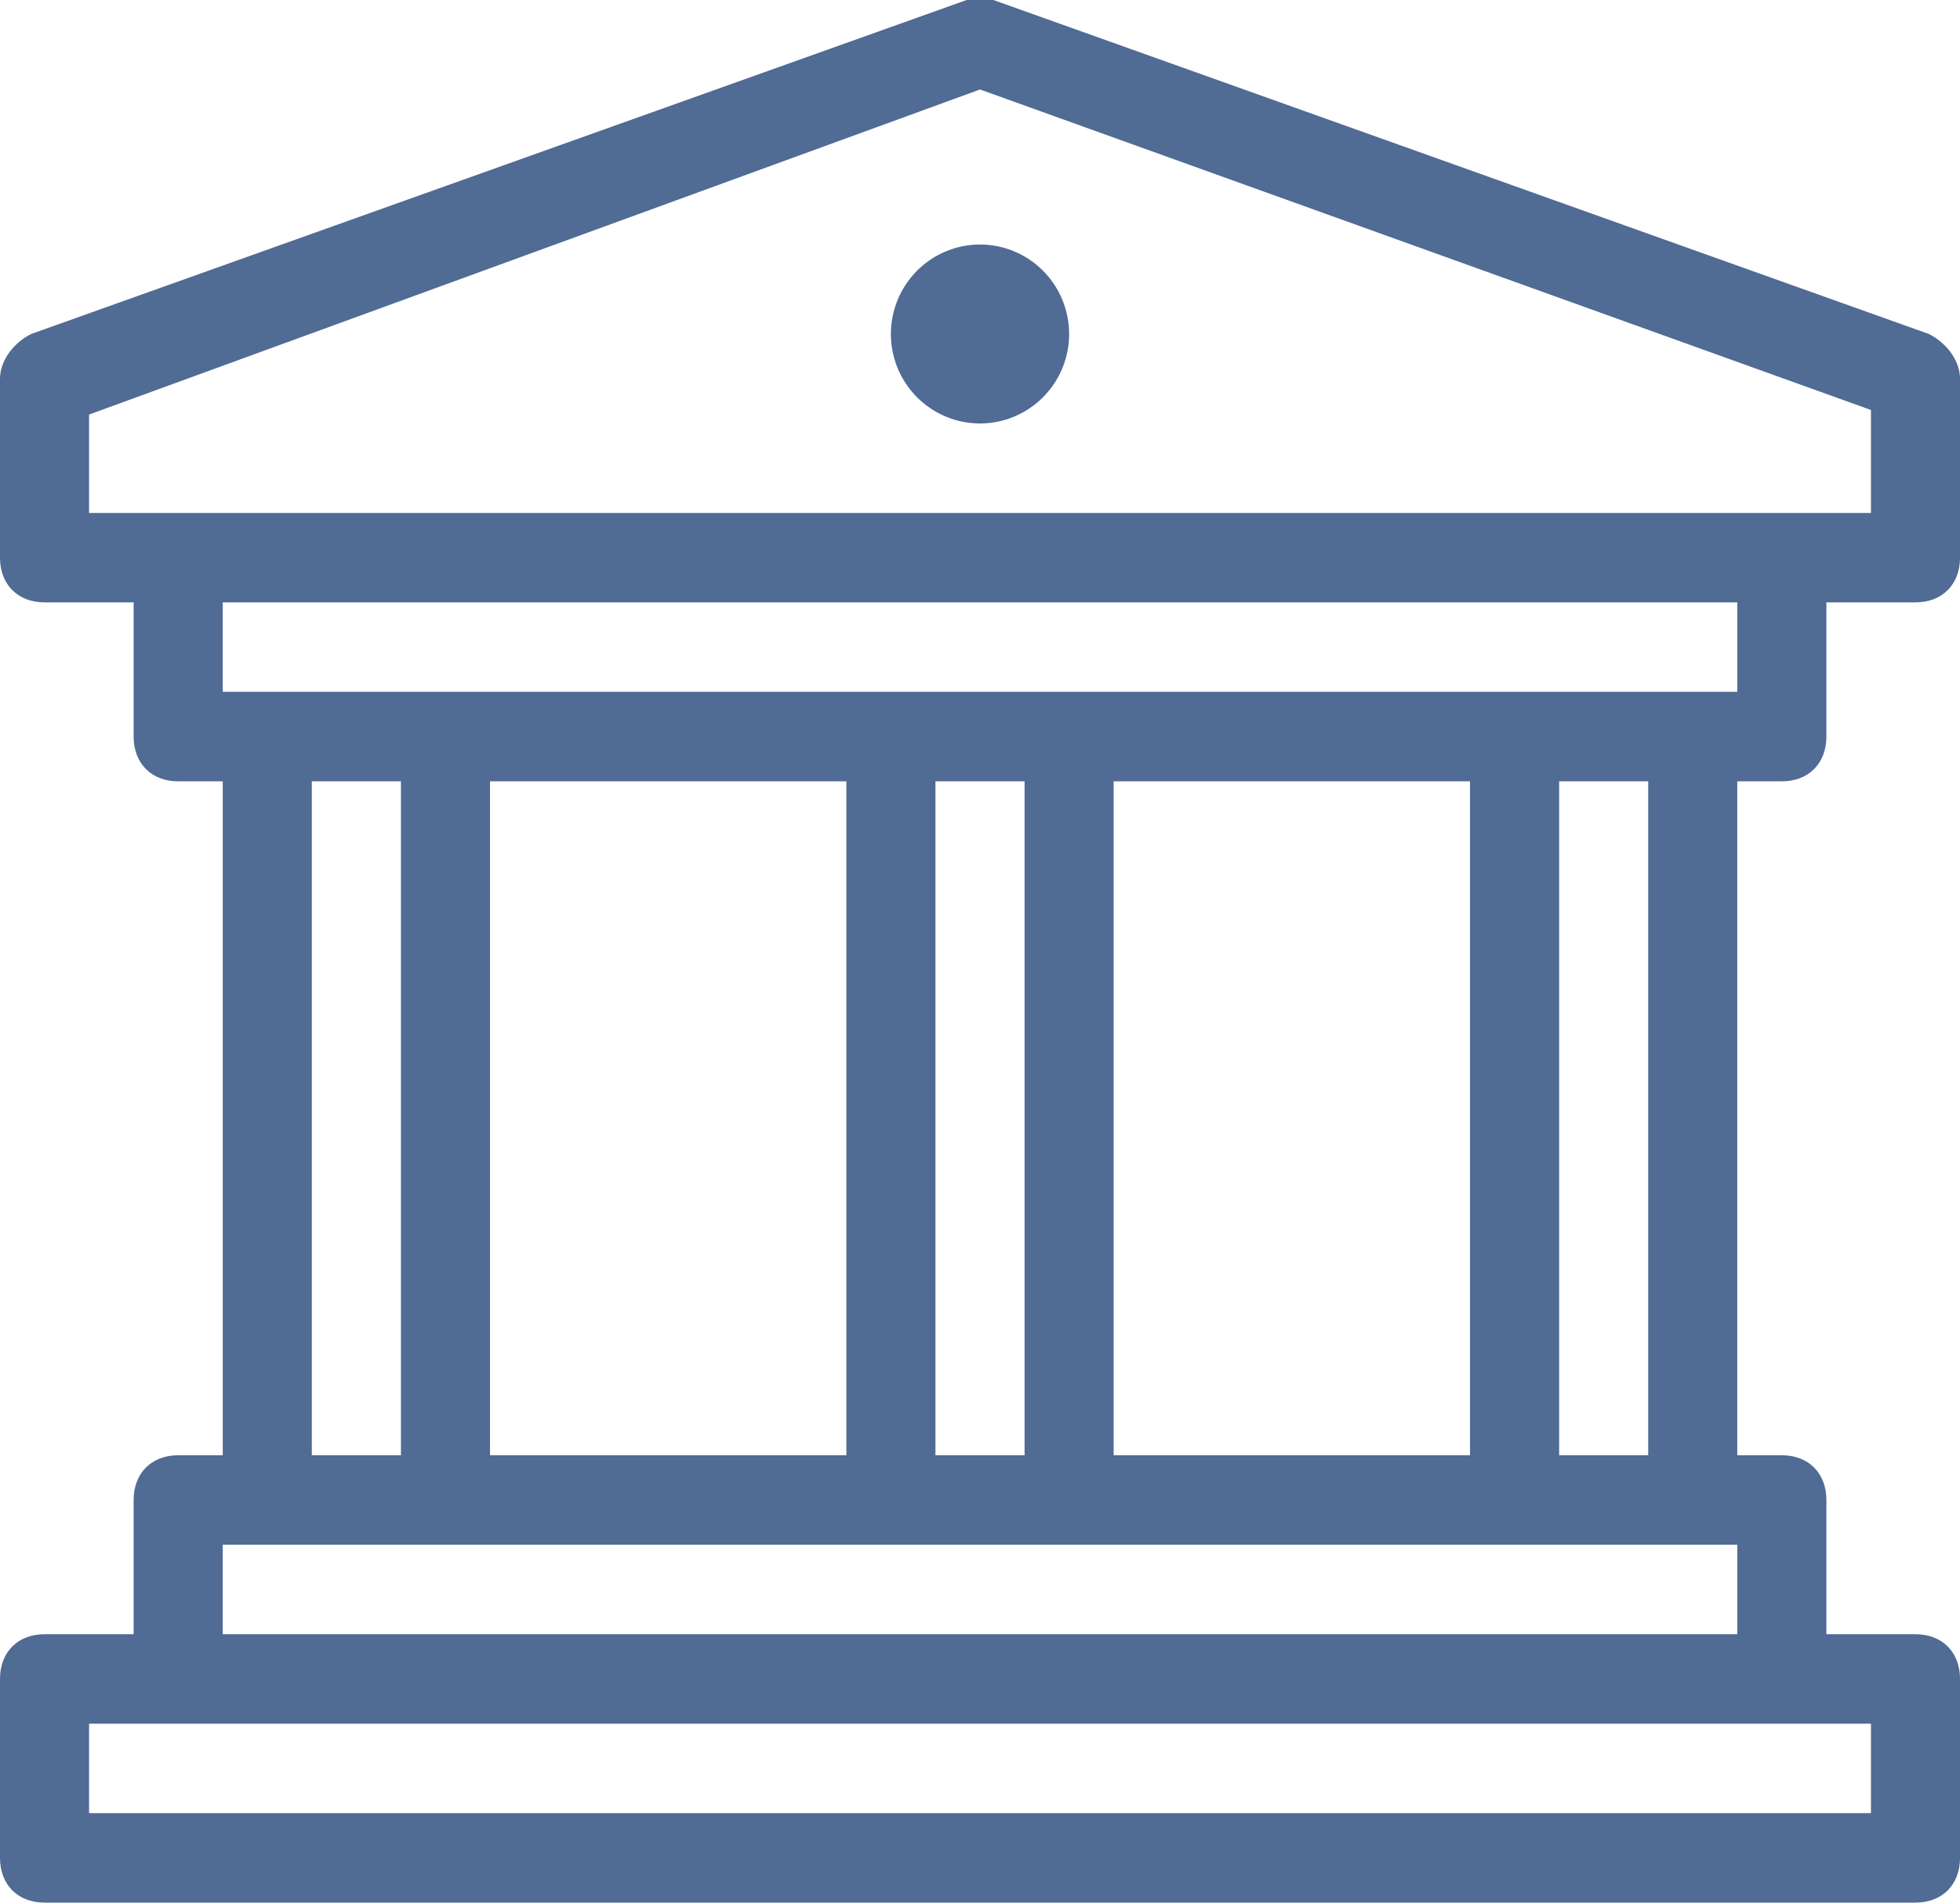 <svg width="512" height="497" viewBox="0 0 512 497" version="1.1" xmlns="http://www.w3.org/2000/svg" xmlns:xlink="http://www.w3.org/1999/xlink">
<g id="Canvas" fill="none">
<g id="Vector">
<path d="M 16.768 0L 0.54 5.793C 0.231 5.948 0 6.259 0 6.569L 0 9.672C 0 10.138 0.309 10.448 0.773 10.448L 2.318 10.448L 2.318 12.776C 2.318 13.241 2.627 13.552 3.091 13.552L 3.864 13.552L 3.864 25.241L 3.091 25.241C 2.627 25.241 2.318 25.552 2.318 26.017L 2.318 28.345L 0.773 28.345C 0.309 28.345 0 28.655 0 29.121L 0 32.224C 0 32.69 0.309 33 0.773 33L 33.227 33C 33.691 33 34 32.69 34 32.224L 34 29.121C 34 28.655 33.691 28.345 33.227 28.345L 31.682 28.345L 31.682 26.017C 31.682 25.552 31.373 25.241 30.909 25.241L 30.136 25.241L 30.136 13.552L 30.909 13.552C 31.373 13.552 31.682 13.241 31.682 12.776L 31.682 10.448L 33.227 10.448C 33.691 10.448 34 10.138 34 9.672L 34 6.569C 34 6.259 33.769 5.948 33.46 5.793L 17.232 0L 16.768 0ZM 17 1.552L 32.455 7.111L 32.455 8.897L 30.909 8.897L 3.091 8.897L 1.545 8.897L 1.545 7.19L 17 1.552ZM 17 4.241C 16.59 4.241 16.197 4.405 15.907 4.696C 15.617 4.987 15.454 5.382 15.454 5.793C 15.454 6.205 15.617 6.599 15.907 6.89C 16.197 7.181 16.59 7.345 17 7.345C 17.41 7.345 17.803 7.181 18.093 6.89C 18.383 6.599 18.546 6.205 18.546 5.793C 18.546 5.382 18.383 4.987 18.093 4.696C 17.803 4.405 17.41 4.241 17 4.241ZM 3.864 10.448L 30.136 10.448L 30.136 12L 29.364 12L 26.273 12L 18.546 12L 15.454 12L 7.727 12L 4.636 12L 3.864 12L 3.864 10.448ZM 5.409 13.552L 6.955 13.552L 6.955 25.241L 5.409 25.241L 5.409 13.552ZM 8.5 13.552L 14.682 13.552L 14.682 25.241L 8.5 25.241L 8.5 13.552ZM 16.227 13.552L 17.773 13.552L 17.773 25.241L 16.227 25.241L 16.227 13.552ZM 19.318 13.552L 25.5 13.552L 25.5 25.241L 19.318 25.241L 19.318 13.552ZM 27.046 13.552L 28.591 13.552L 28.591 25.241L 27.046 25.241L 27.046 13.552ZM 3.864 26.793L 4.636 26.793L 7.727 26.793L 15.454 26.793L 18.546 26.793L 26.273 26.793L 29.364 26.793L 30.136 26.793L 30.136 28.345L 3.864 28.345L 3.864 26.793ZM 1.545 29.897L 3.091 29.897L 30.909 29.897L 32.455 29.897L 32.455 31.448L 1.545 31.448L 1.545 29.897Z" transform="scale(15.059)" fill="#506B94"/>
</g>
</g>
</svg>

